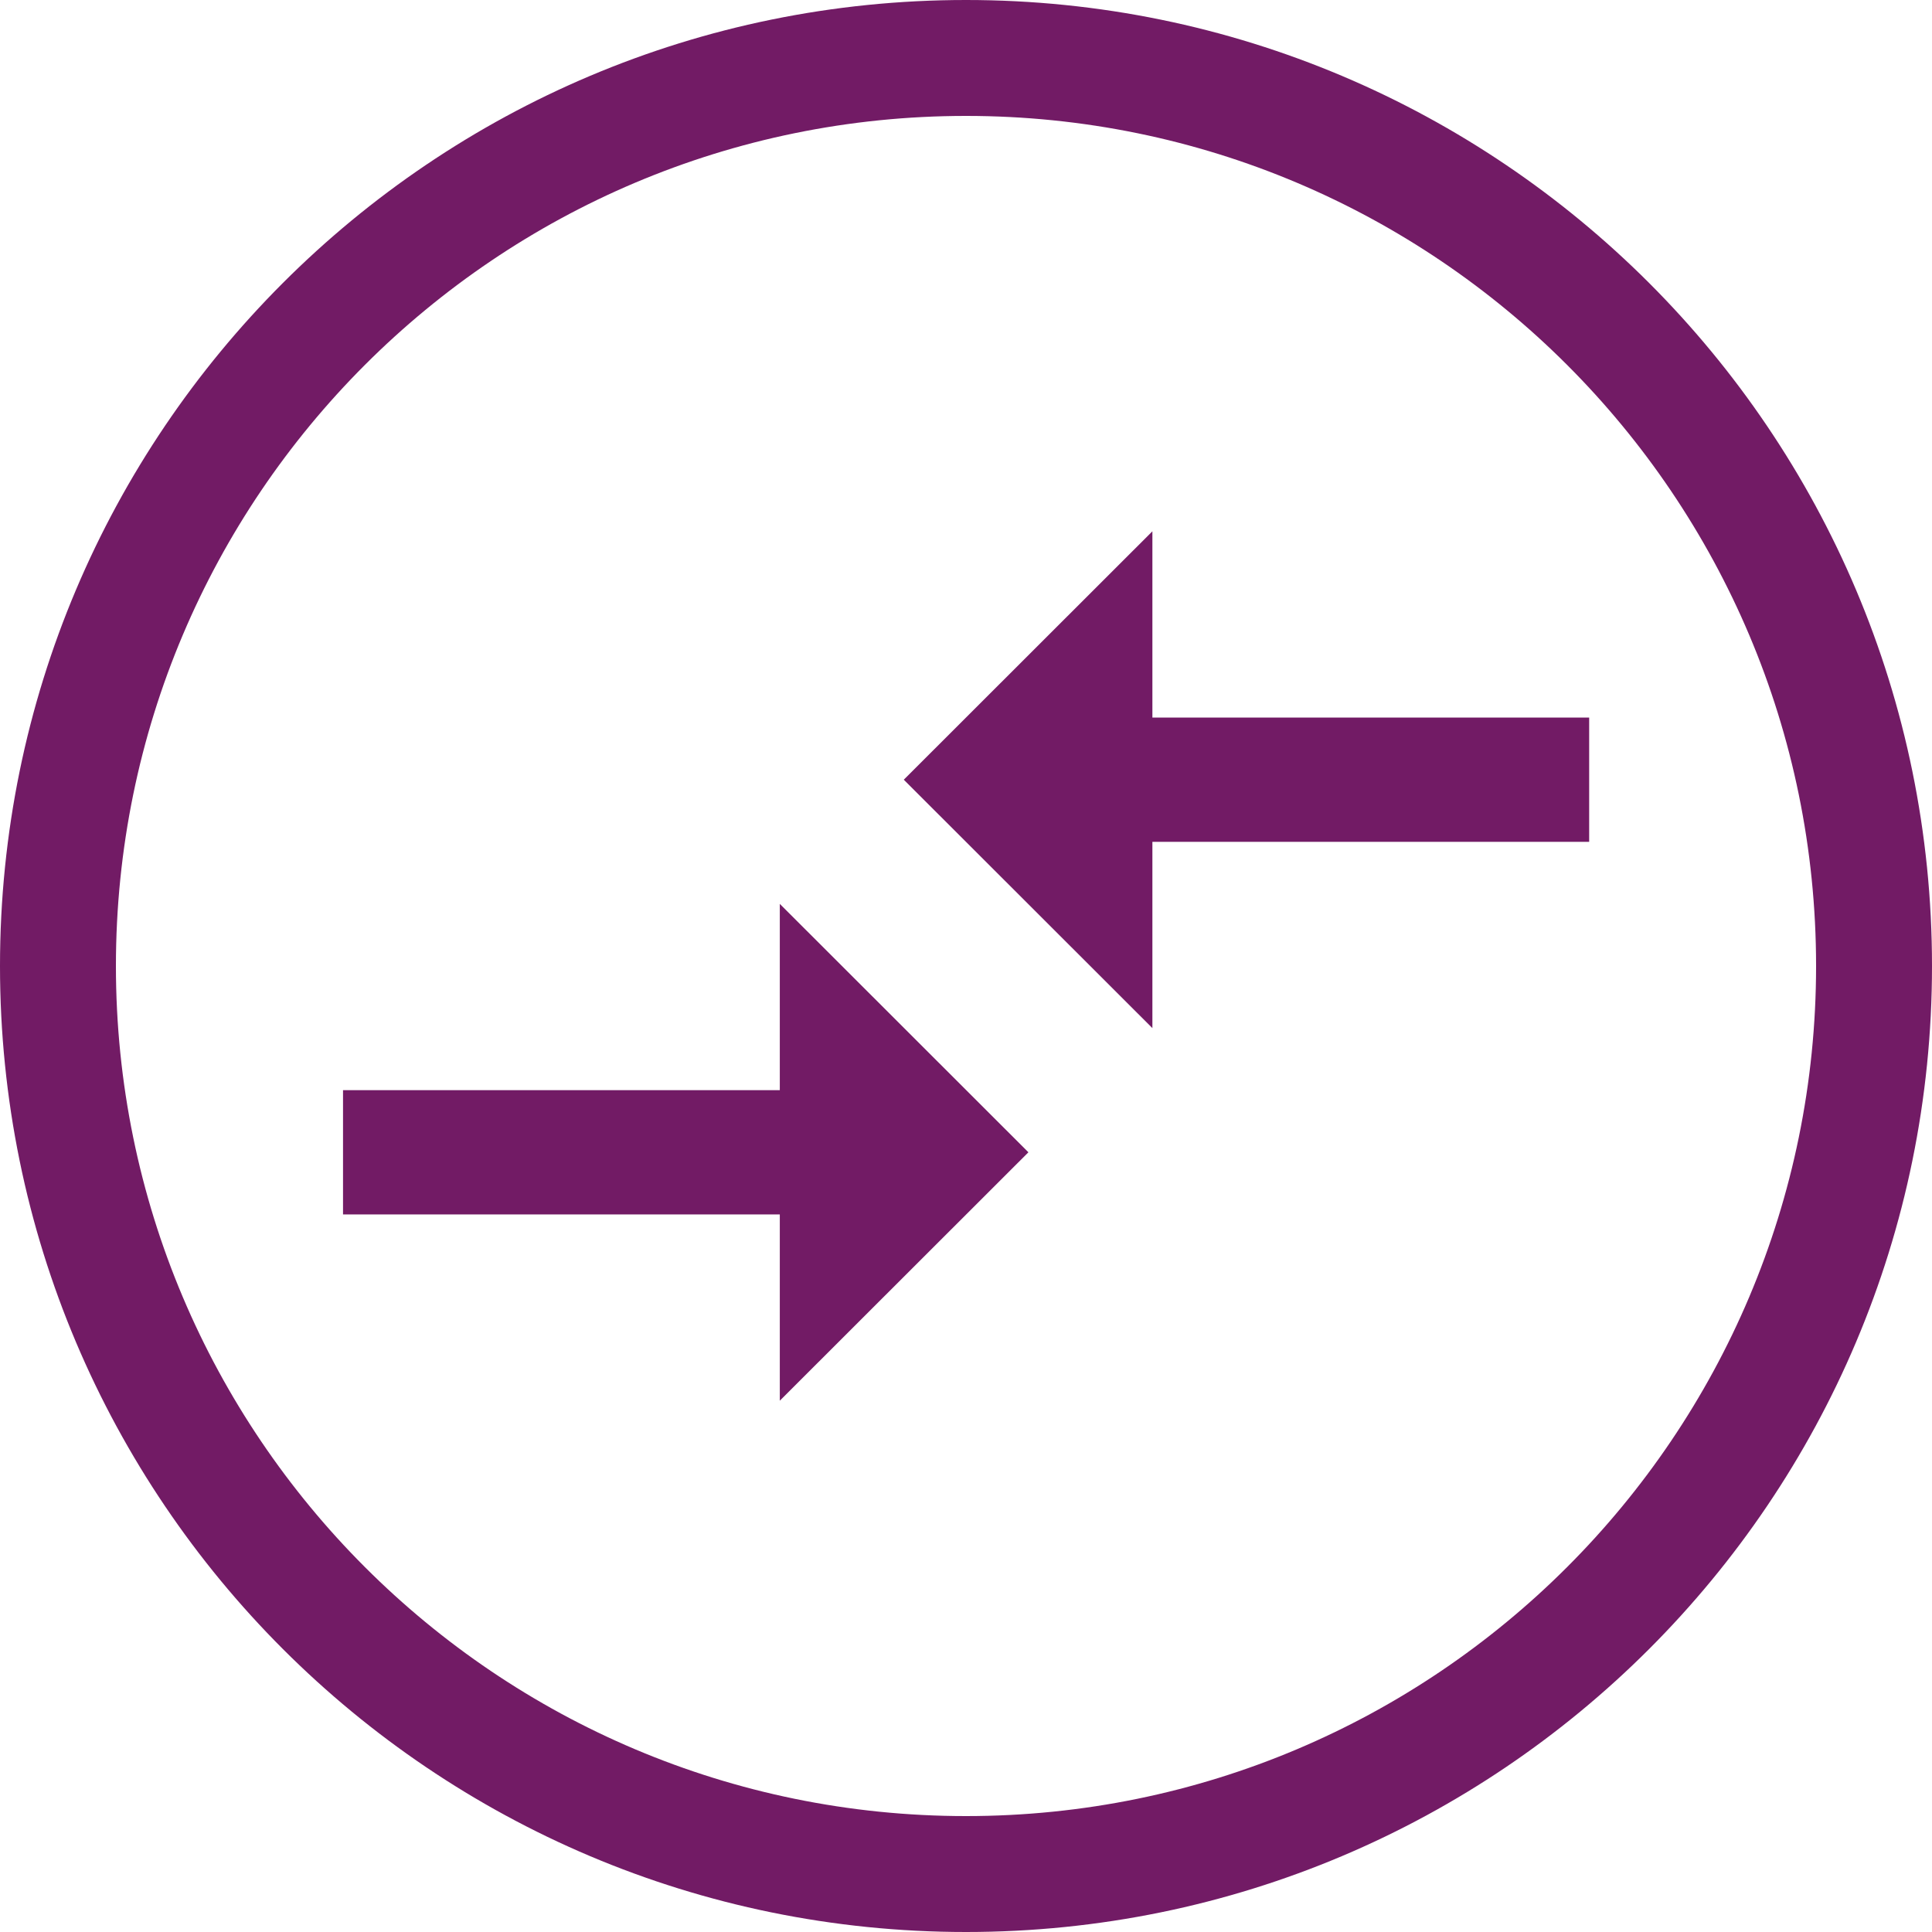 <svg width="40" height="40" viewBox="0 0 40 40" fill="none" xmlns="http://www.w3.org/2000/svg">
<path fill-rule="evenodd" clip-rule="evenodd" d="M20 37.6C29.72 37.6 37.6 29.72 37.6 20C37.6 10.28 29.72 2.4 20 2.4C10.28 2.4 2.4 10.28 2.4 20C2.4 29.72 10.28 37.6 20 37.6ZM20 40C31.046 40 40 31.046 40 20C40 8.954 31.046 0 20 0C8.954 0 0 8.954 0 20C0 31.046 8.954 40 20 40Z" fill="#721B65"/>
<path d="M16.145 22.571H7.102V25.143H16.145V29L21.292 23.857L16.145 18.714V22.571ZM23.859 21.286V17.429H32.902V14.857H23.859V11L18.712 16.143L23.859 21.286Z" fill="#721B65"/>
</svg>
